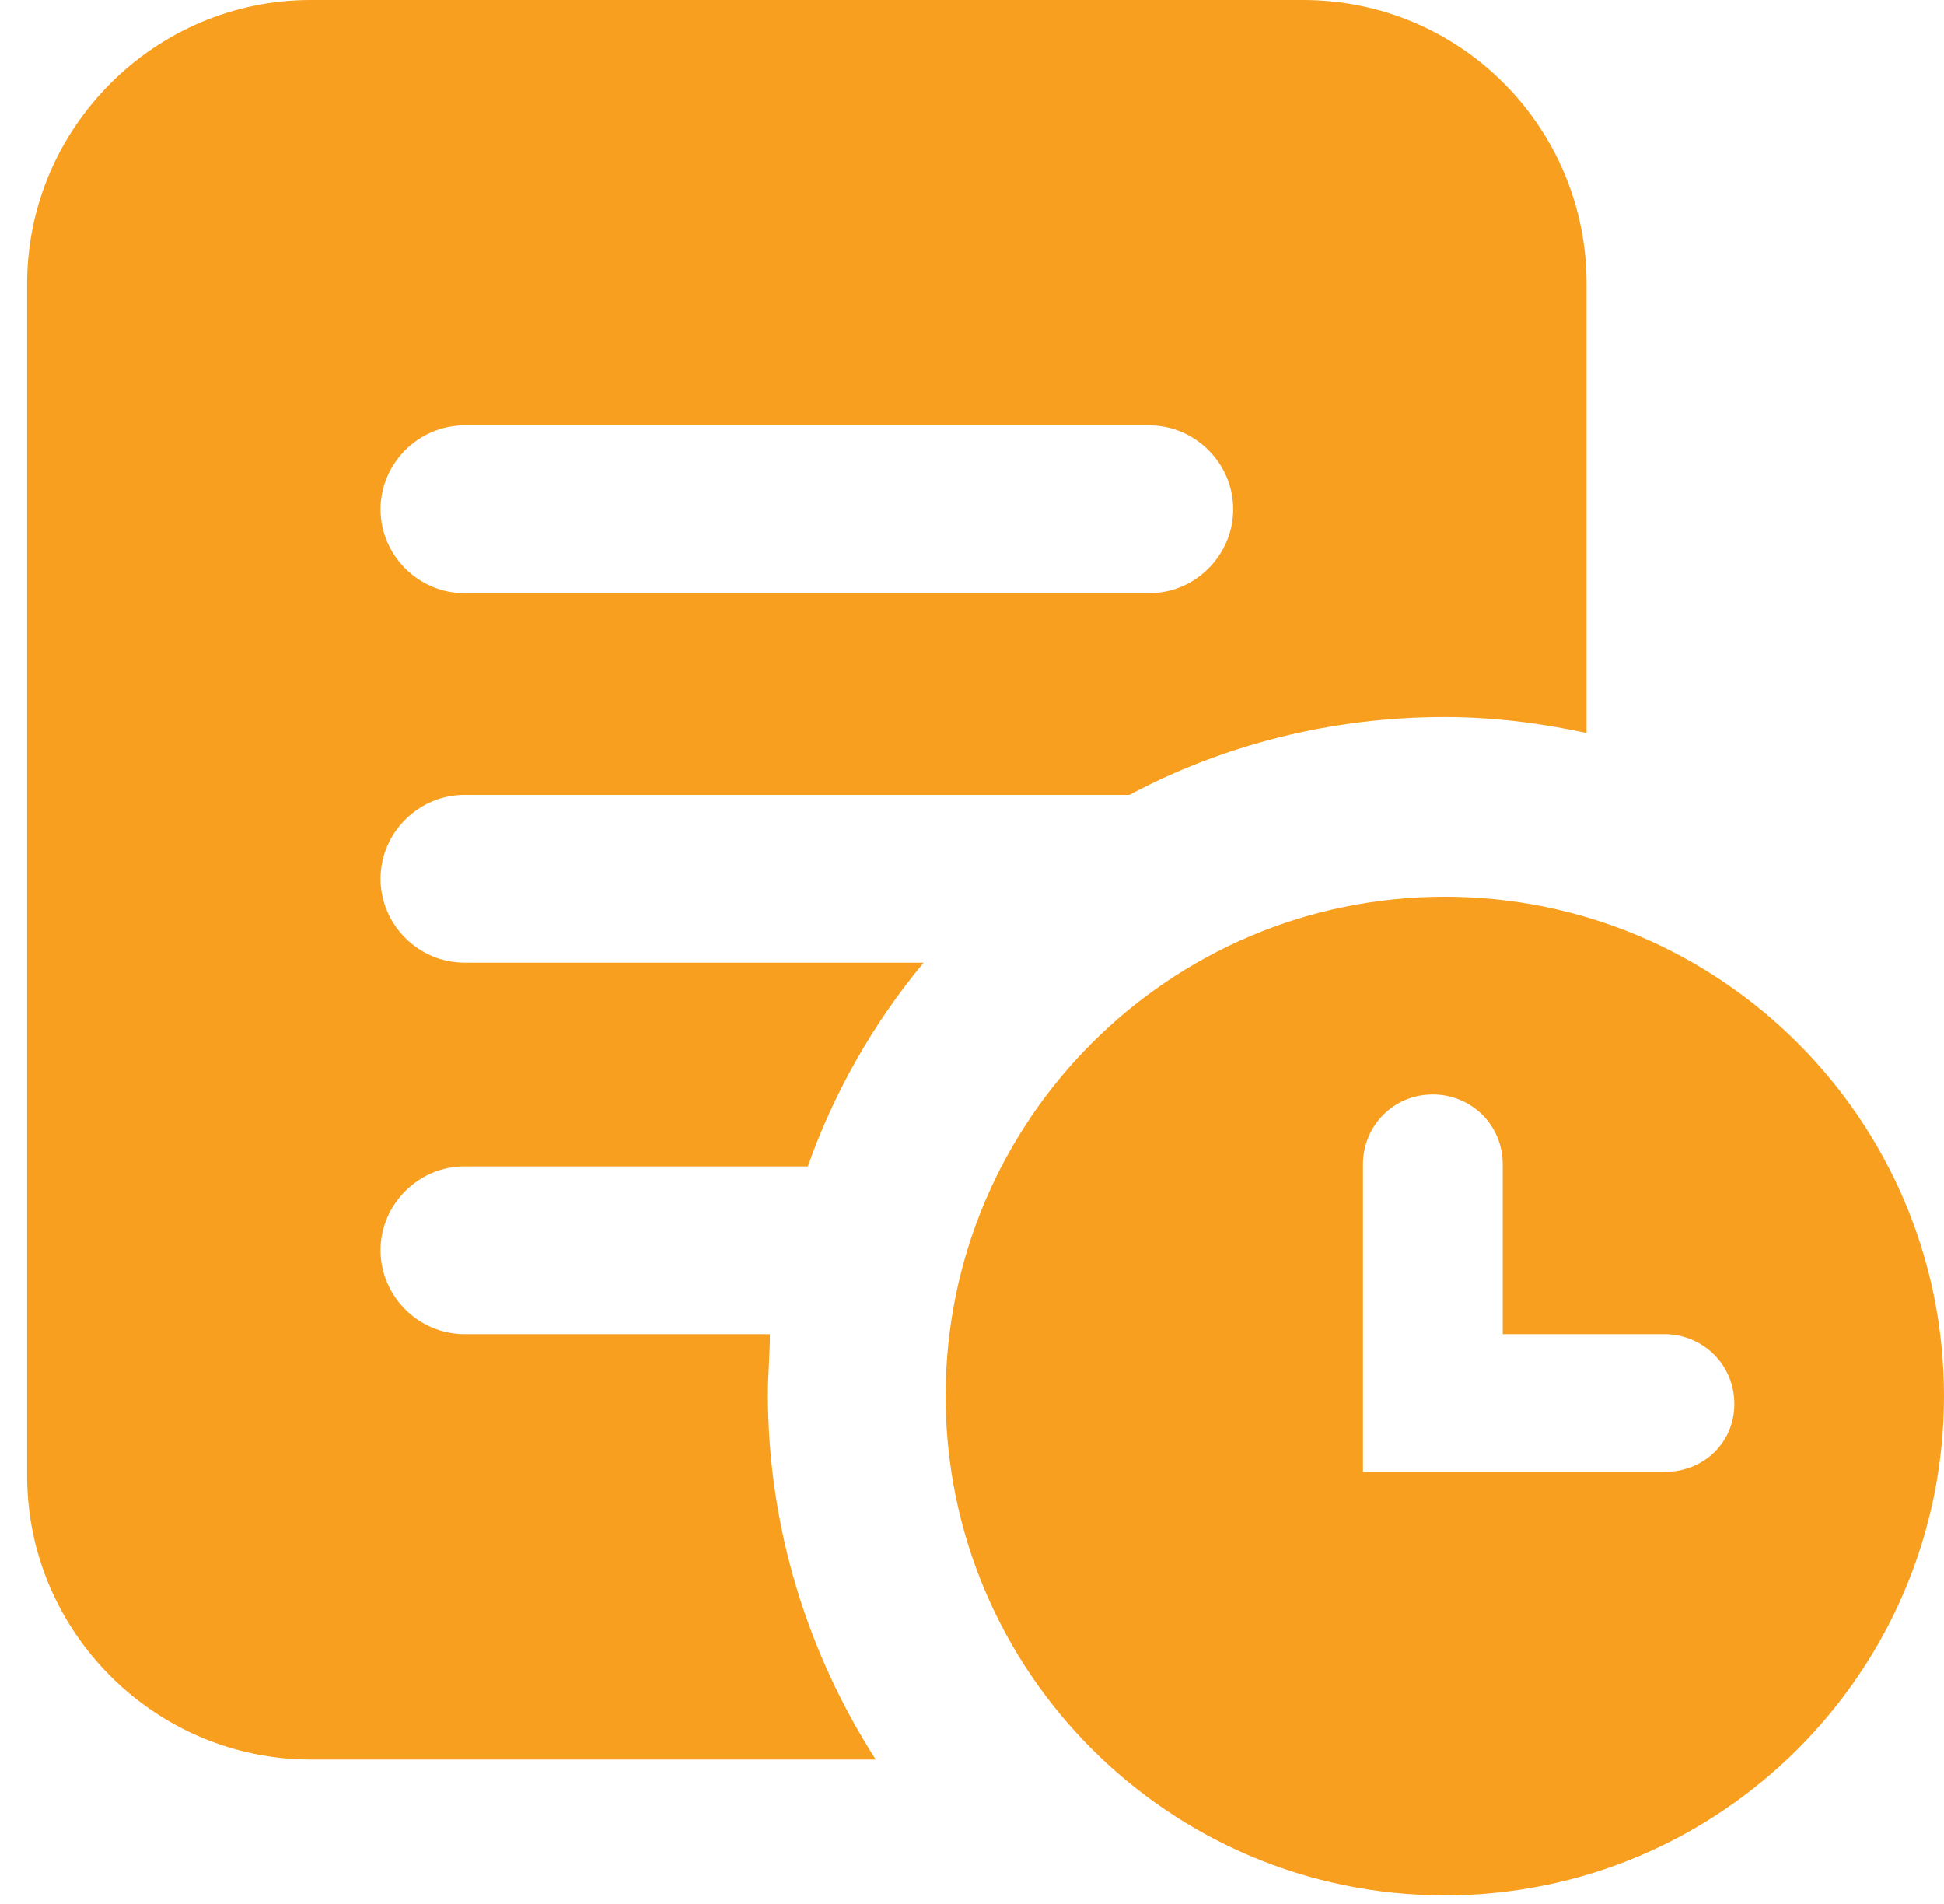 <svg width="48" height="47" viewBox="0 0 48 47" fill="none" xmlns="http://www.w3.org/2000/svg">
<path d="M32.174 -6.10352e-05H7.671C3.825 -6.10352e-05 0.67 3.155 0.67 7.001V36.434C0.67 40.28 3.825 43.435 7.671 43.435H21.623C19.947 40.822 18.961 37.716 18.961 34.413C18.961 33.92 19.01 33.427 19.01 32.934L11.467 32.934C10.333 32.934 9.396 31.997 9.396 30.864C9.396 29.73 10.333 28.793 11.467 28.793H19.947C20.588 26.969 21.574 25.243 22.806 23.764H11.467C10.333 23.764 9.396 22.827 9.396 21.693C9.396 20.559 10.333 19.622 11.467 19.622H27.885C30.202 18.39 32.864 17.7 35.674 17.7C36.858 17.7 38.041 17.848 39.175 18.094L39.175 7.001C39.175 3.156 36.069 0 32.174 0L32.174 -6.10352e-05ZM28.378 14.643H11.467C10.333 14.643 9.396 13.706 9.396 12.572C9.396 11.438 10.333 10.501 11.467 10.501H28.378C29.512 10.501 30.449 11.438 30.449 12.572C30.449 13.706 29.512 14.643 28.378 14.643H28.378Z" fill="#F89F1F"/>
<path d="M35.674 22.137C28.871 22.137 23.349 27.659 23.349 34.462C23.349 41.266 28.871 46.788 35.674 46.788C42.478 46.788 48 41.266 48 34.462C48 27.659 42.478 22.137 35.674 22.137ZM41.097 36.336H33.653V28.743C33.653 27.806 34.392 27.017 35.379 27.017C36.316 27.017 37.105 27.757 37.105 28.743V32.934H41.097C42.034 32.934 42.823 33.674 42.823 34.66C42.823 35.596 42.084 36.336 41.097 36.336V36.336Z" fill="#F89F1F"/>
</svg>

